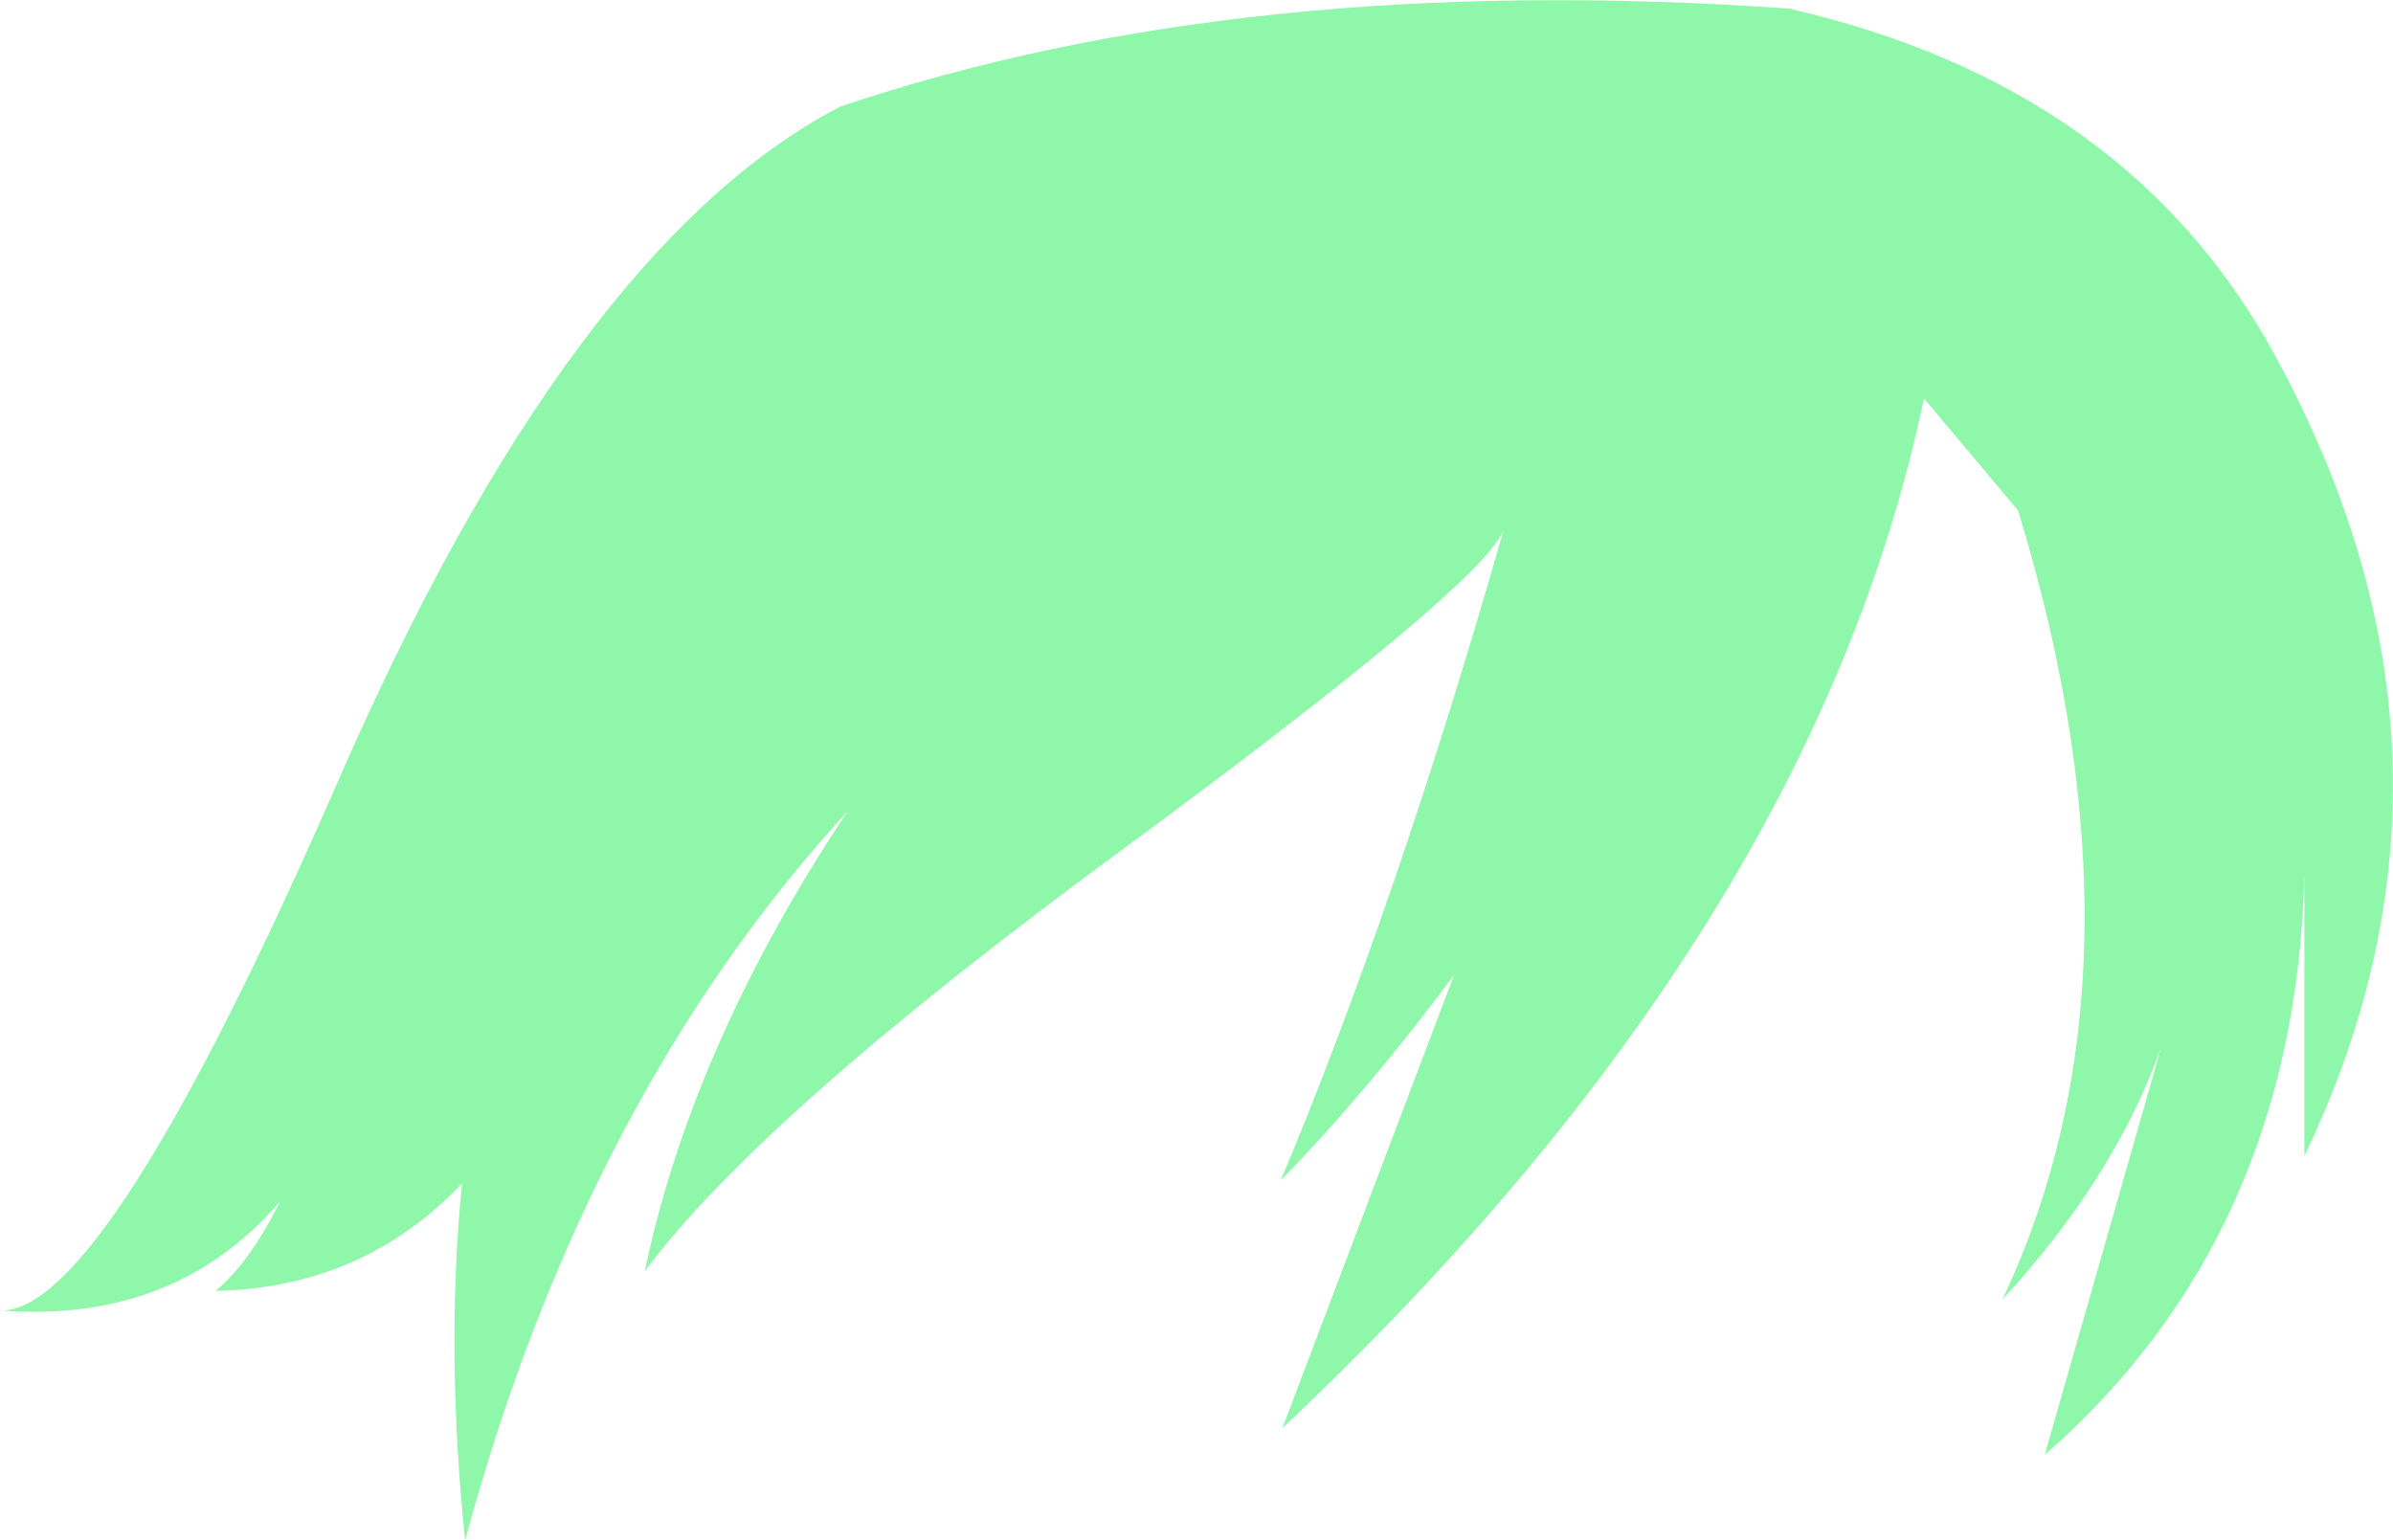 <?xml version="1.0" encoding="UTF-8" standalone="no"?>
<svg xmlns:xlink="http://www.w3.org/1999/xlink" height="98.2px" width="152.55px" xmlns="http://www.w3.org/2000/svg">
  <g transform="matrix(1.0, 0.0, 0.0, 1.0, 76.3, 49.1)">
    <path d="M52.35 -16.55 L46.35 -23.7 Q39.25 10.1 5.45 41.95 L16.4 13.05 Q10.9 20.45 5.35 26.15 12.75 8.5 19.55 -15.3 18.1 -11.75 -4.8 5.1 -27.75 21.95 -35.2 31.95 -32.15 17.45 -22.25 2.6 -39.0 20.85 -46.65 49.1 -47.9 37.05 -46.85 26.35 -53.15 33.0 -62.55 33.2 -60.35 31.35 -58.45 27.5 -65.15 35.3 -76.3 34.45 -69.6 34.7 -54.75 0.7 -39.9 -33.35 -22.75 -42.3 3.05 -51.0 37.75 -48.55 59.4 -43.6 68.75 -26.4 82.75 -0.7 70.6 24.6 L70.6 6.75 Q70.0 29.7 54.05 43.65 L61.45 17.75 Q58.45 26.05 51.35 33.75 61.3 12.7 52.35 -16.55" fill="#8ef7aa" fill-rule="evenodd" stroke="none"/>
  </g>
</svg>

